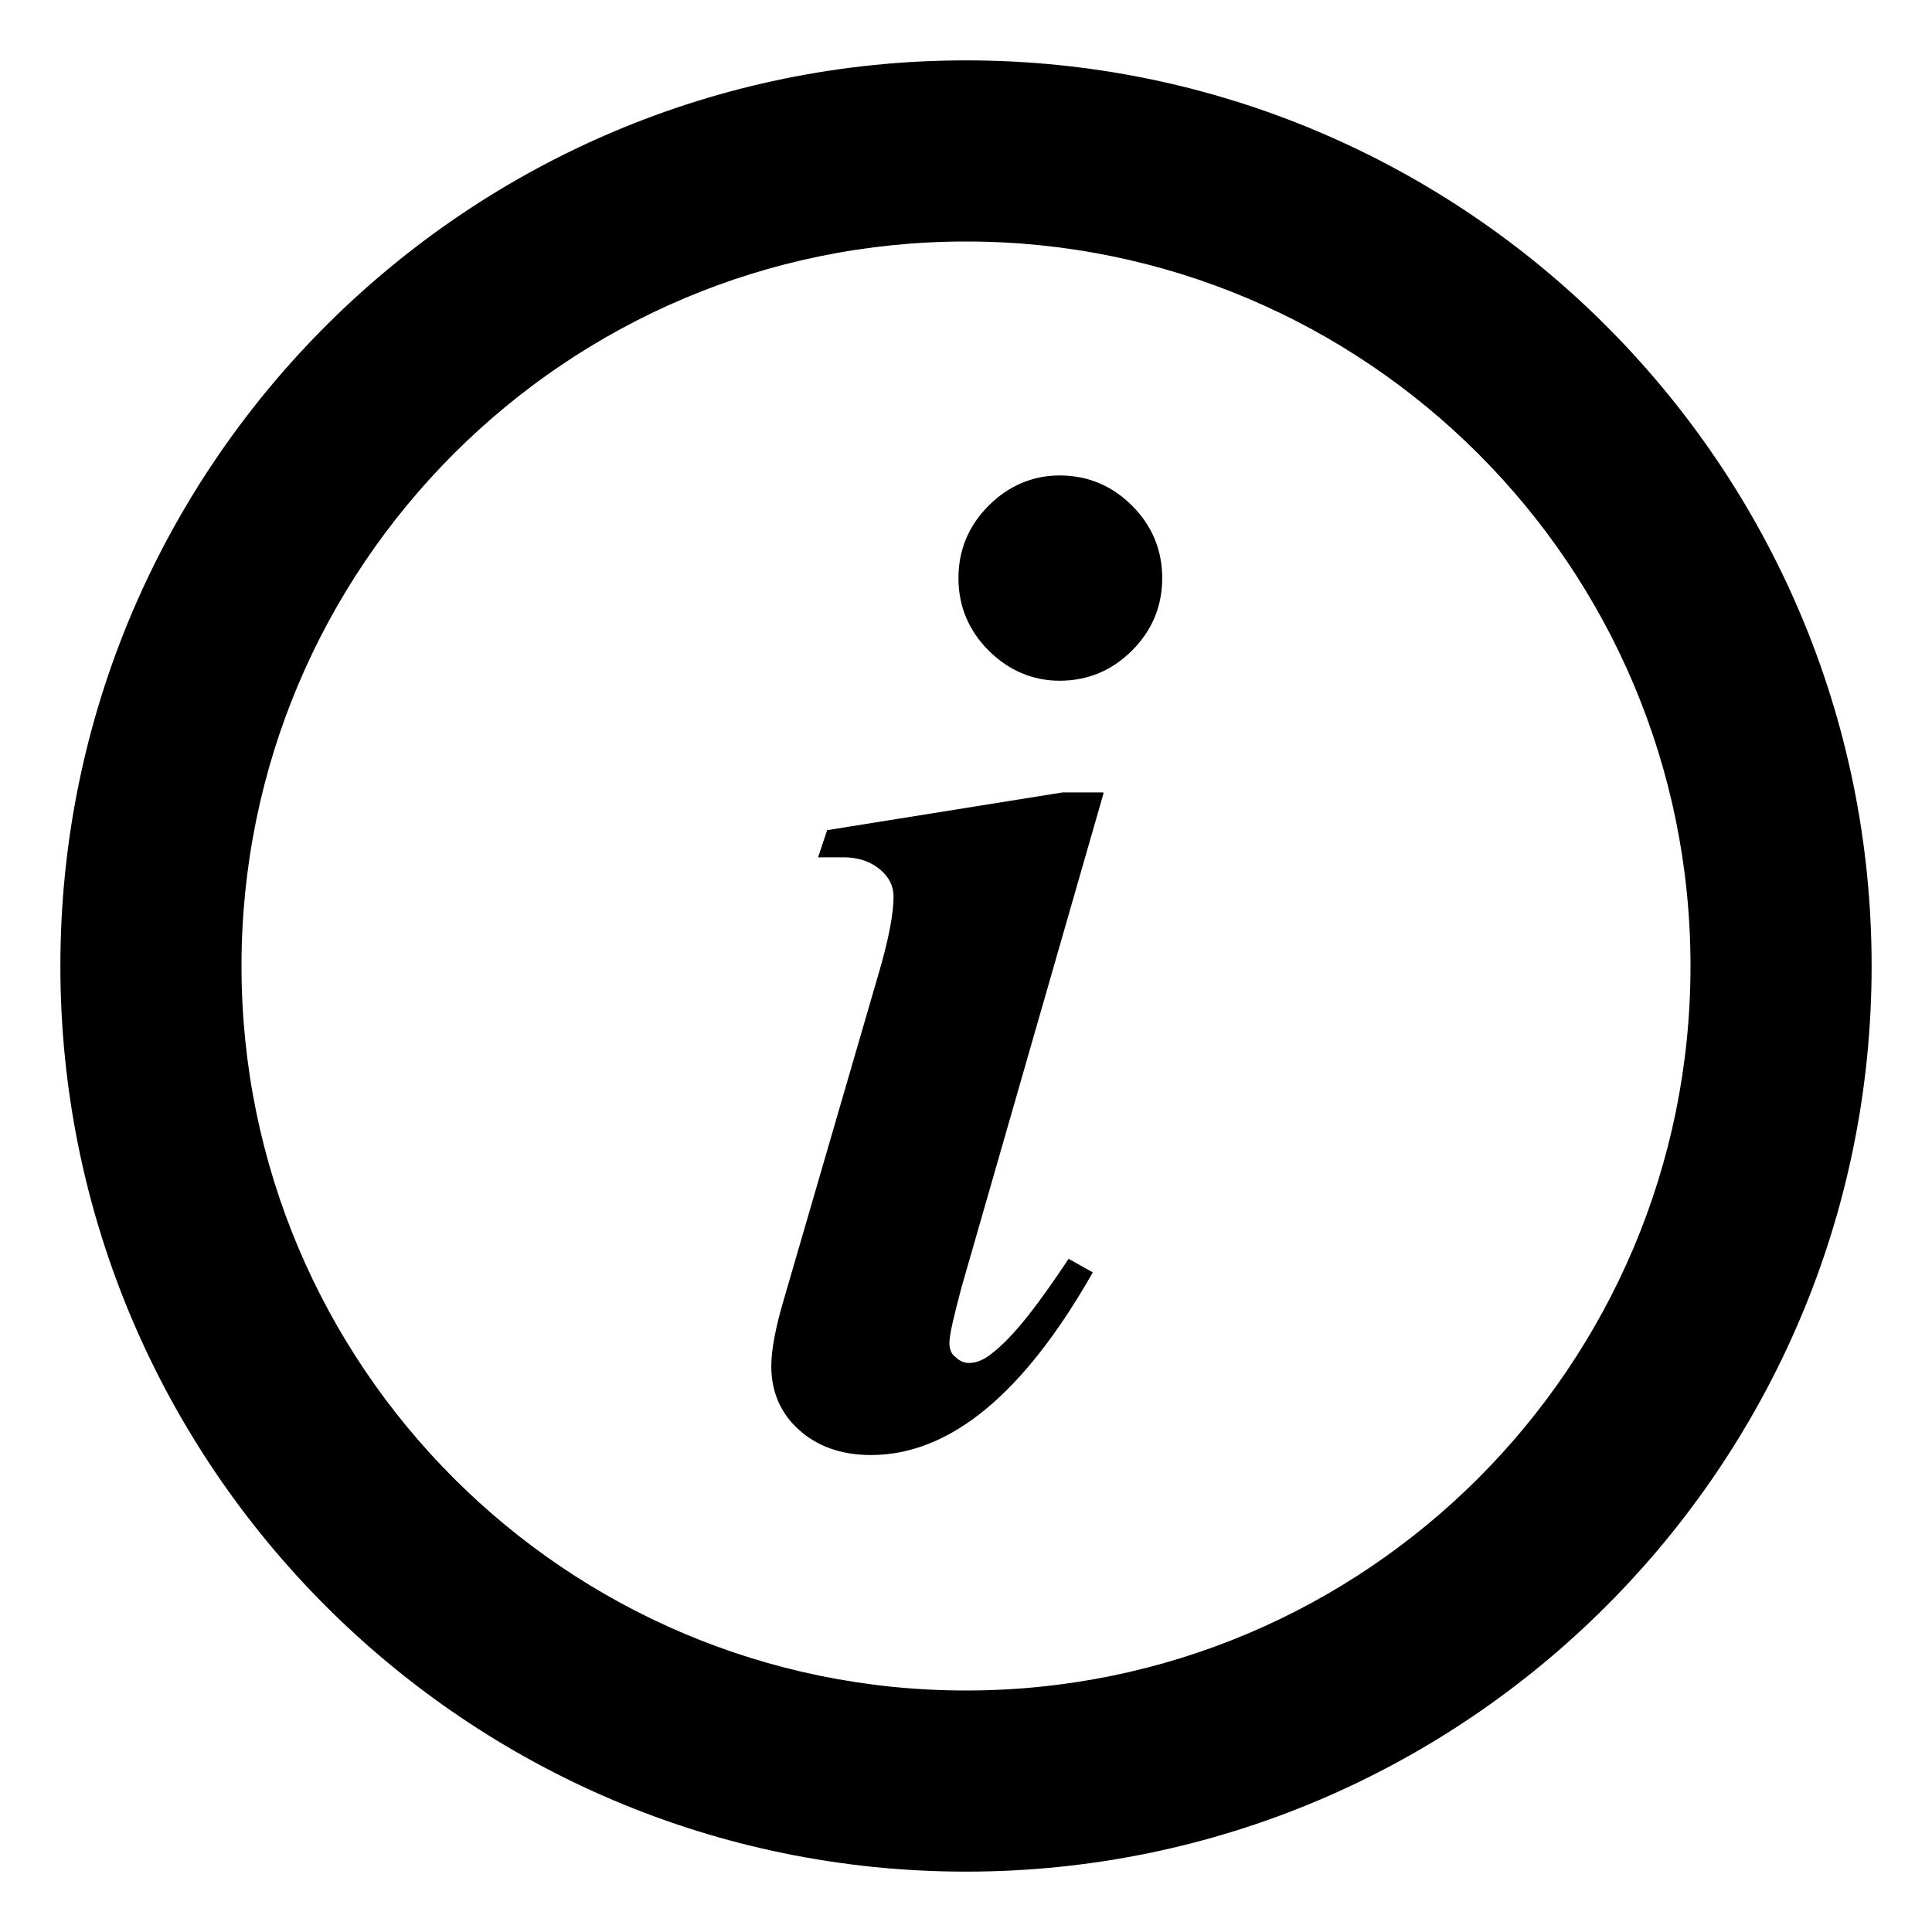 <svg version="1.1" xmlns="http://www.w3.org/2000/svg" xmlns:xlink="http://www.w3.org/1999/xlink" viewBox="0 0 128 128">

<path fill="currentColor" d="M64,16c26.5,0,48,21.5,48,48s-21.5,48-48,48S16,90.5,16,64S37.5,16,64,16 M64,4C30.9,4,4,30.9,4,64s26.9,60,60,60
	s60-26.9,60-60S97.1,4,64,4L64,4z"/>
<g>
	<path fill="currentColor" d="M73.1,52.6l-9.4,32.7c-0.5,1.9-0.8,3.1-0.8,3.7c0,0.3,0.1,0.7,0.4,0.9c0.3,0.3,0.6,0.4,0.9,0.4c0.5,0,1-0.2,1.6-0.7
		c1.4-1.1,3-3.2,5-6.2l1.6,0.9c-4.6,8.1-9.5,12.1-14.7,12.1c-2,0-3.6-0.6-4.8-1.7c-1.2-1.1-1.8-2.5-1.8-4.2c0-1.1,0.3-2.6,0.8-4.3
		l6.4-22c0.6-2.1,0.9-3.7,0.9-4.8c0-0.7-0.3-1.3-0.9-1.8c-0.6-0.5-1.4-0.8-2.4-0.8c-0.5,0-1,0-1.7,0l0.6-1.8l15.6-2.5H73.1z
		 M70.2,31.5c1.9,0,3.5,0.7,4.8,2c1.3,1.3,2,2.9,2,4.8c0,1.9-0.7,3.5-2,4.8c-1.3,1.3-2.9,2-4.8,2c-1.8,0-3.4-0.7-4.7-2
		c-1.3-1.3-2-2.9-2-4.8c0-1.9,0.7-3.5,2-4.8C66.8,32.2,68.4,31.5,70.2,31.5z"/>
</g>
</svg>
